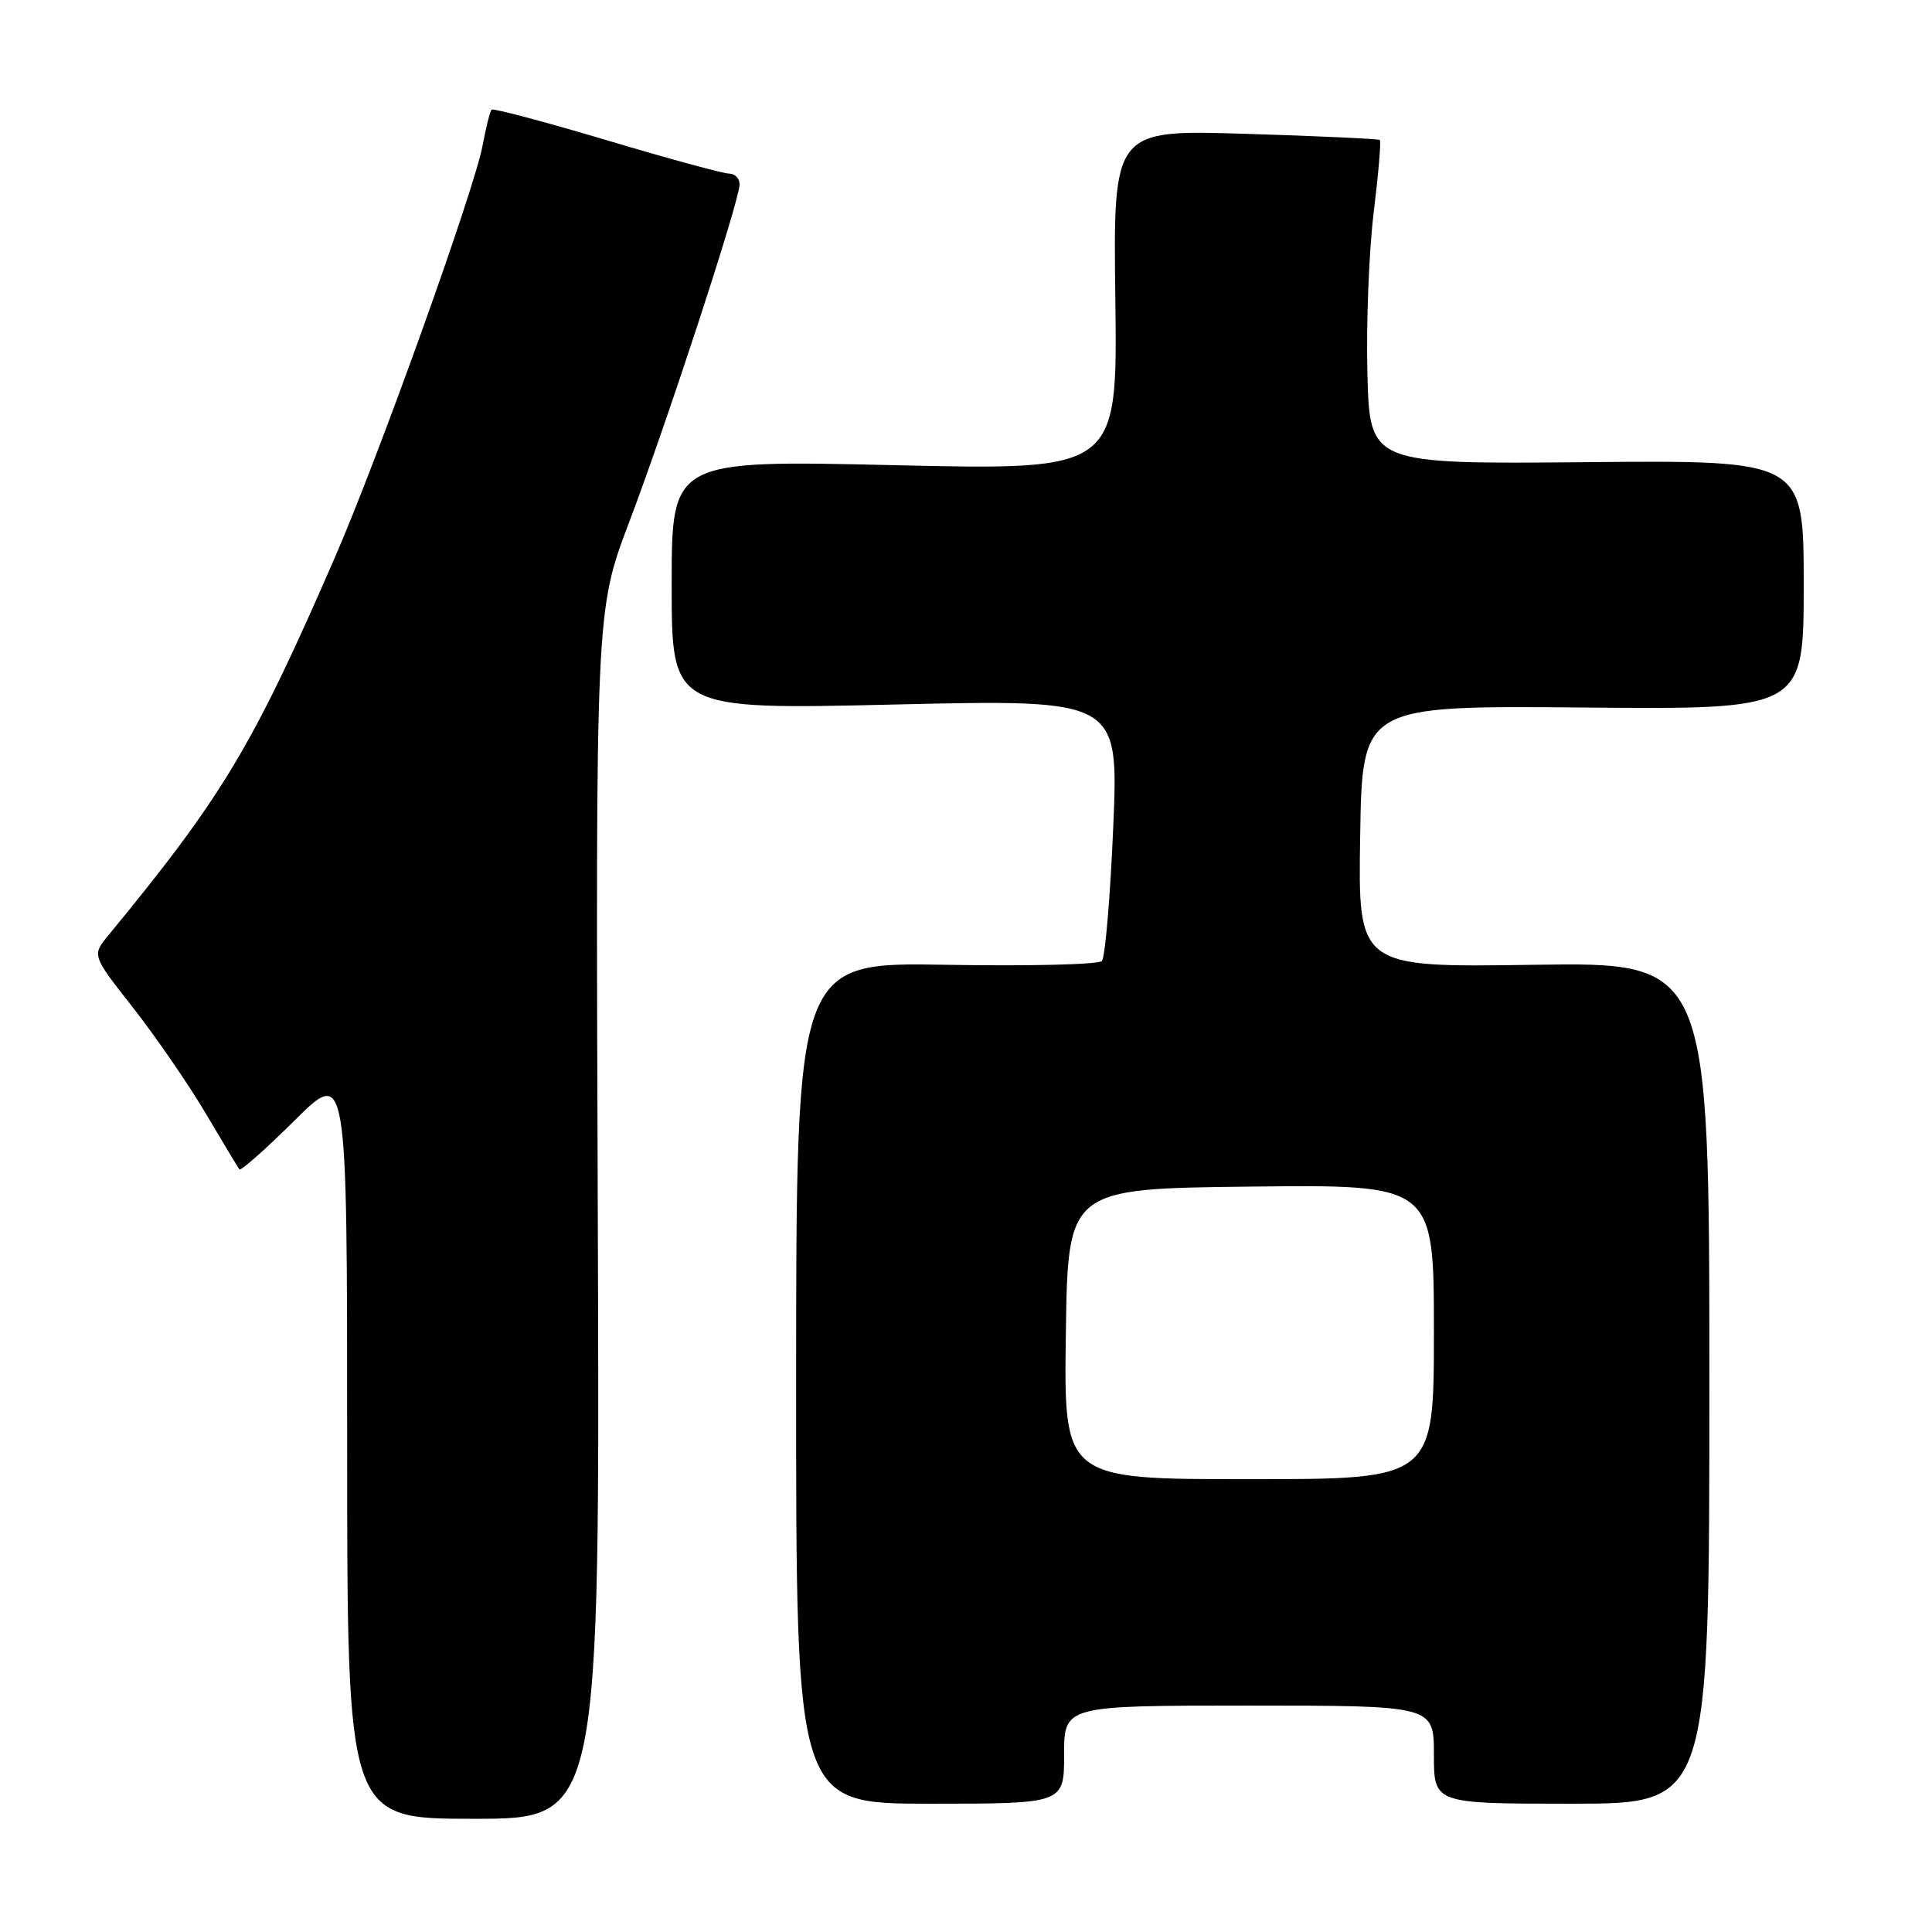<?xml version="1.0" encoding="UTF-8" standalone="no"?>
<!DOCTYPE svg PUBLIC "-//W3C//DTD SVG 1.1//EN" "http://www.w3.org/Graphics/SVG/1.1/DTD/svg11.dtd" >
<svg xmlns="http://www.w3.org/2000/svg" xmlns:xlink="http://www.w3.org/1999/xlink" version="1.1" viewBox="0 0 256 256">
 <g >
 <path fill="currentColor"
d=" M 79.21 160.96 C 78.92 80.93 78.92 80.93 83.36 69.21 C 88.45 55.78 98.00 26.56 98.00 24.43 C 98.00 23.64 97.37 23.00 96.60 23.00 C 95.82 23.00 88.52 21.01 80.36 18.57 C 72.20 16.14 65.35 14.32 65.14 14.53 C 64.93 14.74 64.39 16.89 63.94 19.31 C 62.83 25.22 50.20 60.45 44.41 73.78 C 33.51 98.86 29.53 105.50 14.34 123.96 C 12.18 126.59 12.18 126.59 17.64 133.54 C 20.64 137.37 24.96 143.65 27.24 147.50 C 29.52 151.35 31.53 154.70 31.72 154.95 C 31.90 155.19 35.19 152.28 39.03 148.47 C 46.00 141.55 46.00 141.55 46.00 191.28 C 46.00 241.00 46.00 241.00 62.75 241.00 C 79.50 241.00 79.50 241.00 79.21 160.96 Z  M 141.00 232.50 C 141.00 226.00 141.00 226.00 165.50 226.00 C 190.00 226.00 190.00 226.00 190.00 232.50 C 190.00 239.00 190.00 239.00 208.25 239.00 C 226.50 239.00 226.50 239.00 226.50 183.25 C 226.50 127.50 226.50 127.50 203.23 127.84 C 179.95 128.19 179.95 128.19 180.23 110.84 C 180.50 93.50 180.50 93.50 209.75 93.75 C 239.00 94.01 239.00 94.01 239.00 77.49 C 239.00 60.98 239.00 60.98 210.25 61.24 C 181.50 61.50 181.50 61.50 181.19 49.50 C 181.02 42.90 181.39 33.30 182.02 28.17 C 182.65 23.03 183.02 18.71 182.83 18.55 C 182.65 18.40 174.62 18.02 165.00 17.73 C 147.50 17.19 147.50 17.19 147.79 39.75 C 148.07 62.32 148.07 62.32 118.54 61.64 C 89.00 60.96 89.00 60.96 89.00 77.50 C 89.00 94.04 89.00 94.04 118.61 93.35 C 148.23 92.67 148.23 92.67 147.51 109.59 C 147.11 118.89 146.44 126.88 146.00 127.34 C 145.57 127.81 136.28 128.03 125.36 127.84 C 105.50 127.50 105.50 127.50 105.49 183.25 C 105.48 239.00 105.48 239.00 123.24 239.00 C 141.00 239.00 141.00 239.00 141.00 232.50 Z  M 141.23 176.75 C 141.50 157.50 141.50 157.50 165.75 157.23 C 190.00 156.96 190.00 156.96 190.00 176.48 C 190.00 196.00 190.00 196.00 165.48 196.00 C 140.96 196.00 140.96 196.00 141.23 176.75 Z "/>
</g>
</svg>